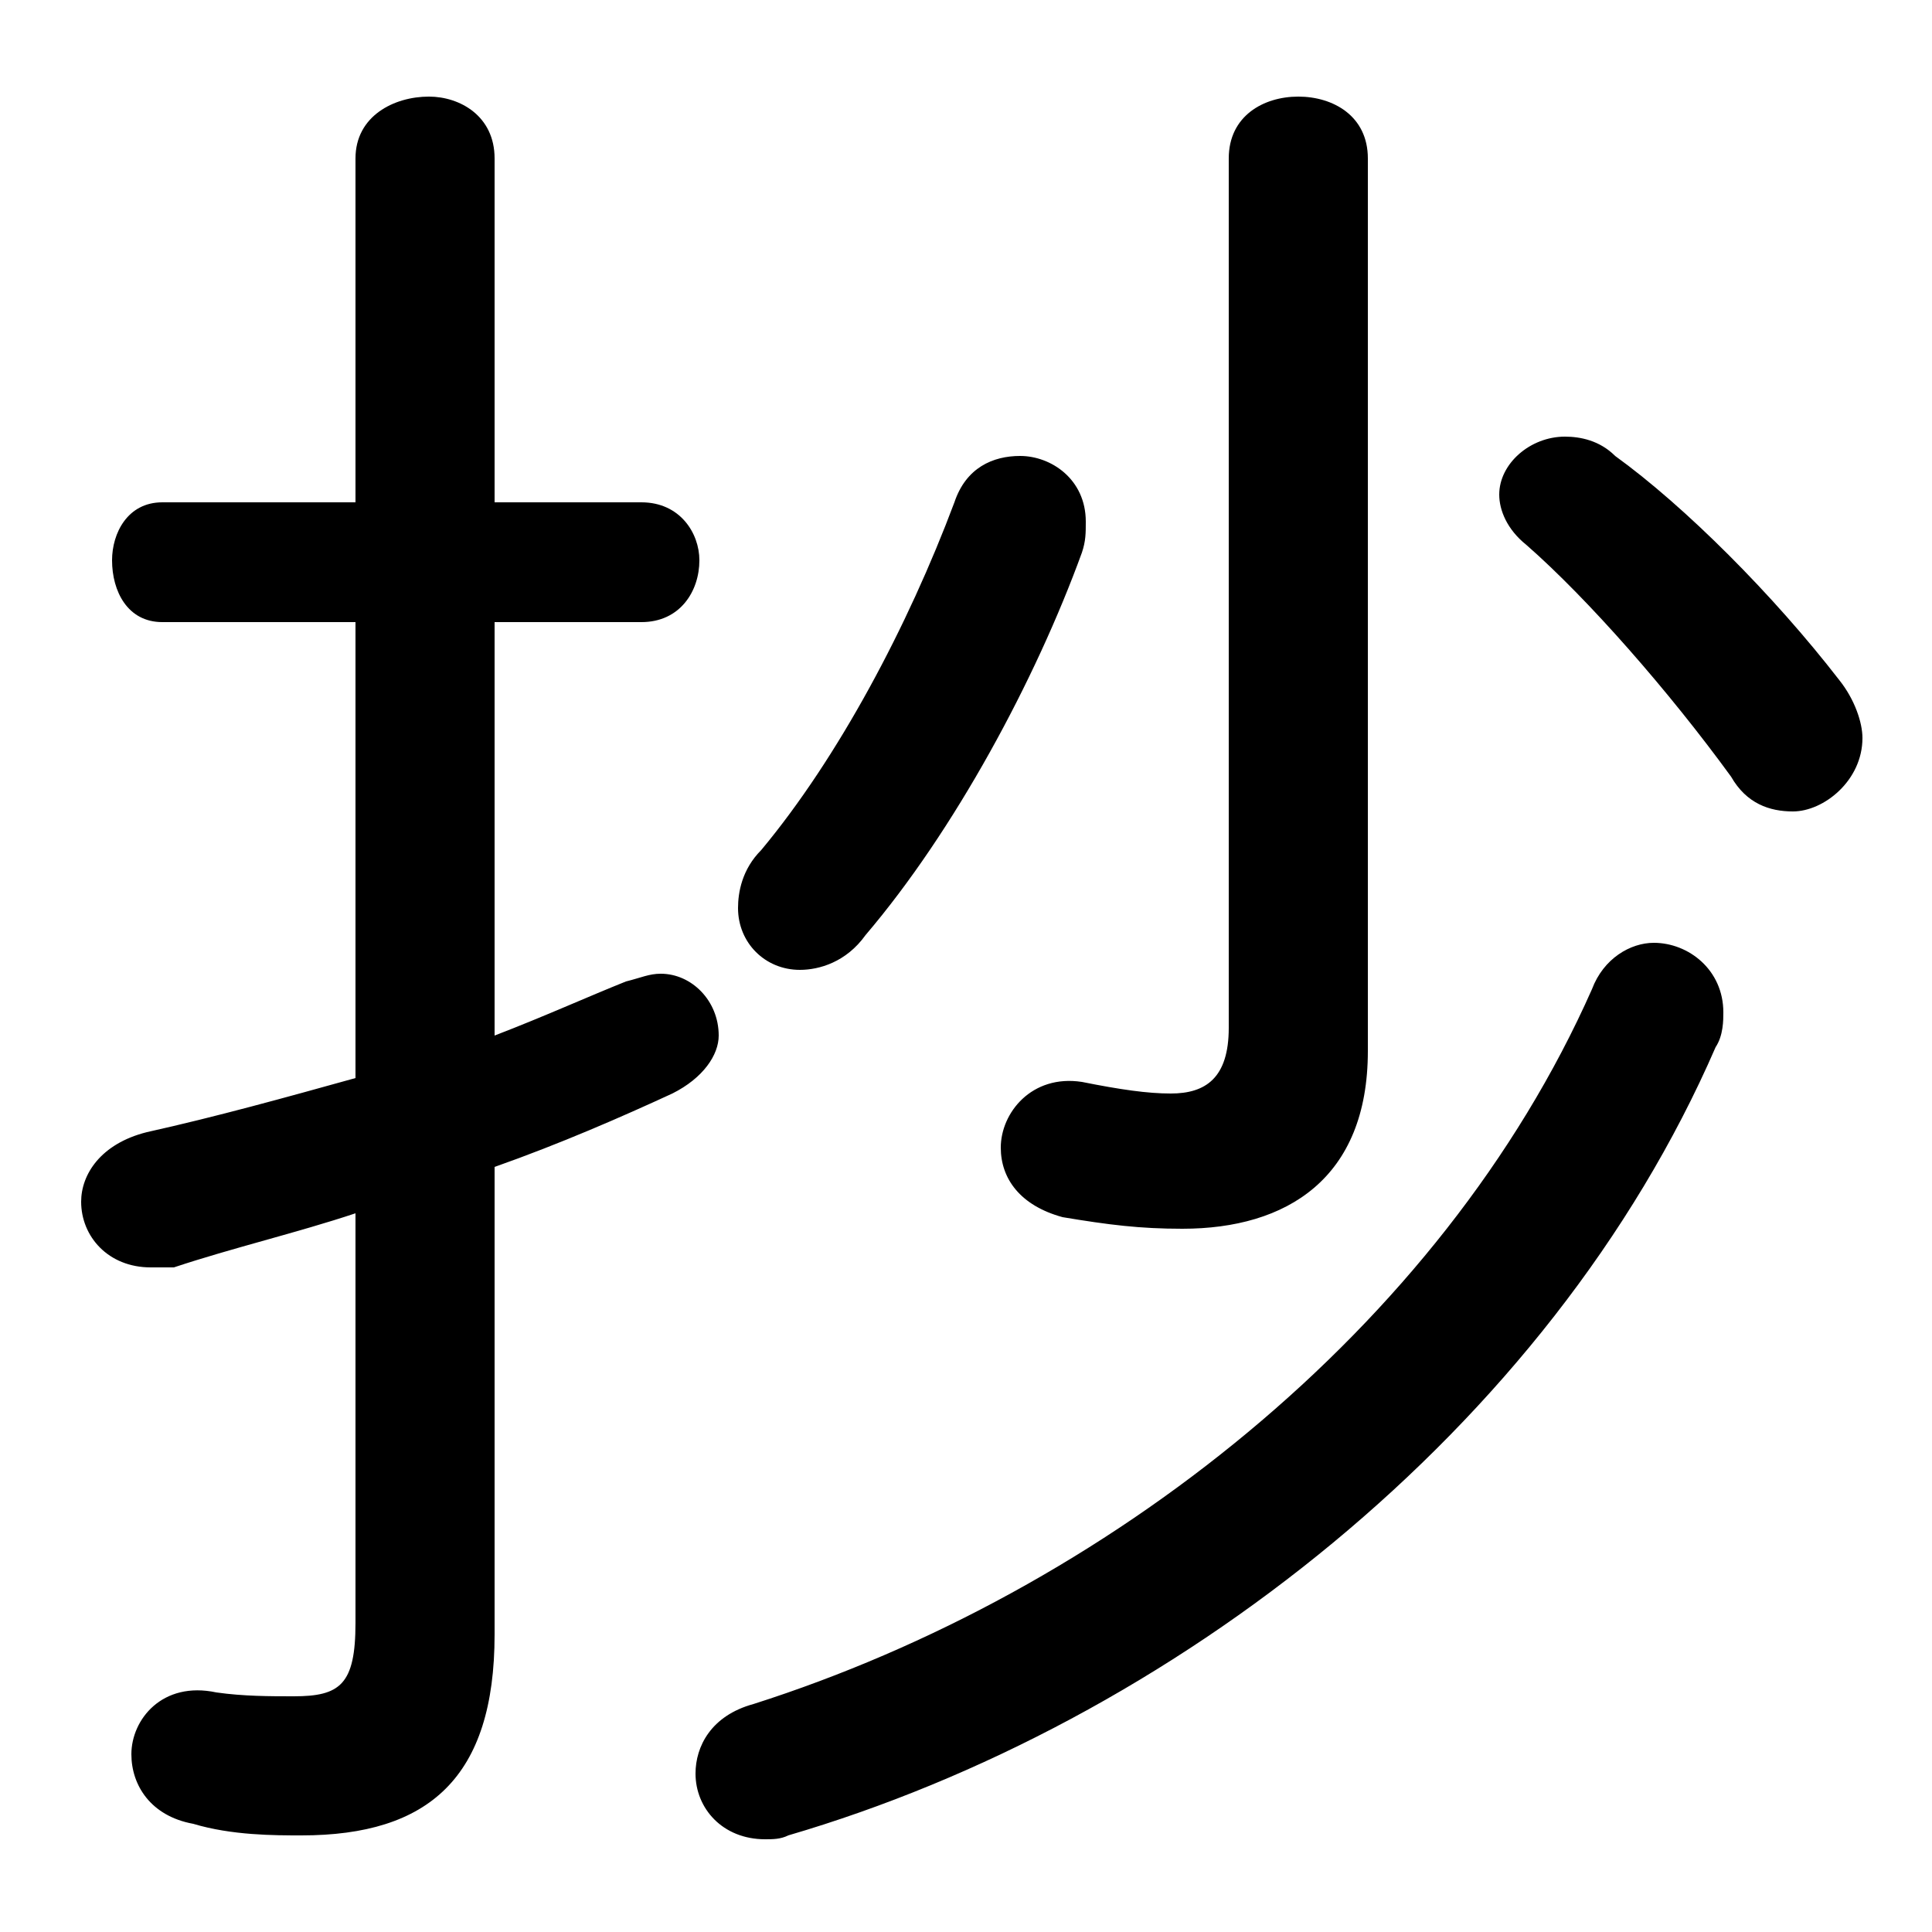 <svg xmlns="http://www.w3.org/2000/svg" viewBox="0 -44.0 50.0 50.0">
    <rect x="0" y="-44.0" width="50.0" height="50.0" fill="#808080" stroke="none"/>
    <g transform="scale(1, -1)">
        <!-- ボディの枠 -->
        <rect x="0" y="-6.0" width="50.0" height="50.0"
            stroke="white" fill="white"/>
        <!-- グリフ座標系の原点 -->
        <circle cx="0" cy="0" r="5" fill="white"/>
        <!-- グリフのアウトライン -->
        <g style="fill:black;stroke:#000000;stroke-width:0;stroke-linecap:round;stroke-linejoin:round;">
        <path d="M 12.8 13.8 C 14.5 14.4 16.1 15.1 17.4 15.7 C 18.2 16.1 18.6 16.7 18.6 17.2 C 18.6 18.1 17.9 18.8 17.1 18.8 C 16.8 18.8 16.6 18.7 16.2 18.6 C 15.2 18.2 14.1 17.7 12.8 17.2 L 12.8 27.9 L 16.6 27.9 C 17.6 27.9 18.1 28.7 18.1 29.5 C 18.1 30.2 17.6 31.0 16.6 31.0 L 12.8 31.0 L 12.8 39.9 C 12.8 41.0 11.9 41.5 11.1 41.5 C 10.2 41.5 9.2 41.0 9.2 39.9 L 9.2 31.0 L 4.2 31.0 C 3.3 31.0 2.9 30.2 2.9 29.5 C 2.9 28.7 3.3 27.9 4.2 27.9 L 9.2 27.9 L 9.2 16.1 C 7.4 15.6 5.6 15.1 3.8 14.7 C 2.6 14.4 2.1 13.6 2.1 12.9 C 2.1 12.0 2.8 11.2 3.9 11.2 C 4.0 11.2 4.2 11.2 4.5 11.2 C 6.0 11.7 7.7 12.1 9.2 12.6 L 9.2 2.0 C 9.2 0.4 8.8 0.1 7.6 0.1 C 7.0 0.1 6.3 0.1 5.6 0.2 C 4.2 0.5 3.4 -0.5 3.4 -1.4 C 3.4 -2.2 3.9 -3.0 5.0 -3.2 C 6.0 -3.5 7.1 -3.5 7.8 -3.5 C 11.1 -3.5 12.8 -2.0 12.8 1.7 Z M 31.8 17.4 C 31.8 16.1 31.2 15.7 30.3 15.7 C 29.7 15.7 29.0 15.8 28.0 16.0 C 26.7 16.2 25.9 15.2 25.9 14.3 C 25.9 13.5 26.4 12.8 27.5 12.5 C 28.7 12.3 29.5 12.2 30.6 12.2 C 33.3 12.2 35.4 13.5 35.4 16.8 L 35.4 39.9 C 35.4 41.0 34.5 41.5 33.6 41.5 C 32.7 41.5 31.8 41.0 31.8 39.9 Z M 41.8 32.2 C 41.4 32.6 40.9 32.7 40.5 32.7 C 39.6 32.7 38.8 32.0 38.8 31.2 C 38.8 30.8 39.0 30.3 39.5 29.9 C 41.1 28.5 43.2 26.1 44.8 23.9 C 45.2 23.2 45.8 23.0 46.4 23.0 C 47.2 23.0 48.2 23.8 48.2 24.9 C 48.2 25.3 48.0 25.9 47.6 26.4 C 45.9 28.6 43.6 30.9 41.8 32.2 Z M 24.7 31.0 C 23.5 27.8 21.7 24.4 19.7 22.0 C 19.2 21.5 19.1 20.9 19.1 20.5 C 19.1 19.6 19.8 18.9 20.7 18.9 C 21.2 18.9 21.9 19.1 22.4 19.8 C 24.7 22.5 26.8 26.4 28.0 29.7 C 28.1 30.0 28.1 30.2 28.1 30.5 C 28.1 31.6 27.2 32.2 26.4 32.2 C 25.7 32.2 25.0 31.9 24.7 31.0 Z M 41.2 18.4 C 37.3 9.6 28.6 2.8 19.5 -0.1 C 18.4 -0.4 18.0 -1.2 18.0 -1.9 C 18.0 -2.8 18.7 -3.6 19.8 -3.6 C 20.0 -3.6 20.2 -3.6 20.4 -3.5 C 30.3 -0.6 40.1 7.0 44.4 16.9 C 44.6 17.2 44.6 17.6 44.6 17.8 C 44.6 18.9 43.7 19.6 42.8 19.6 C 42.2 19.6 41.5 19.2 41.2 18.4 Z"/>
    </g>
    </g>
</svg>
